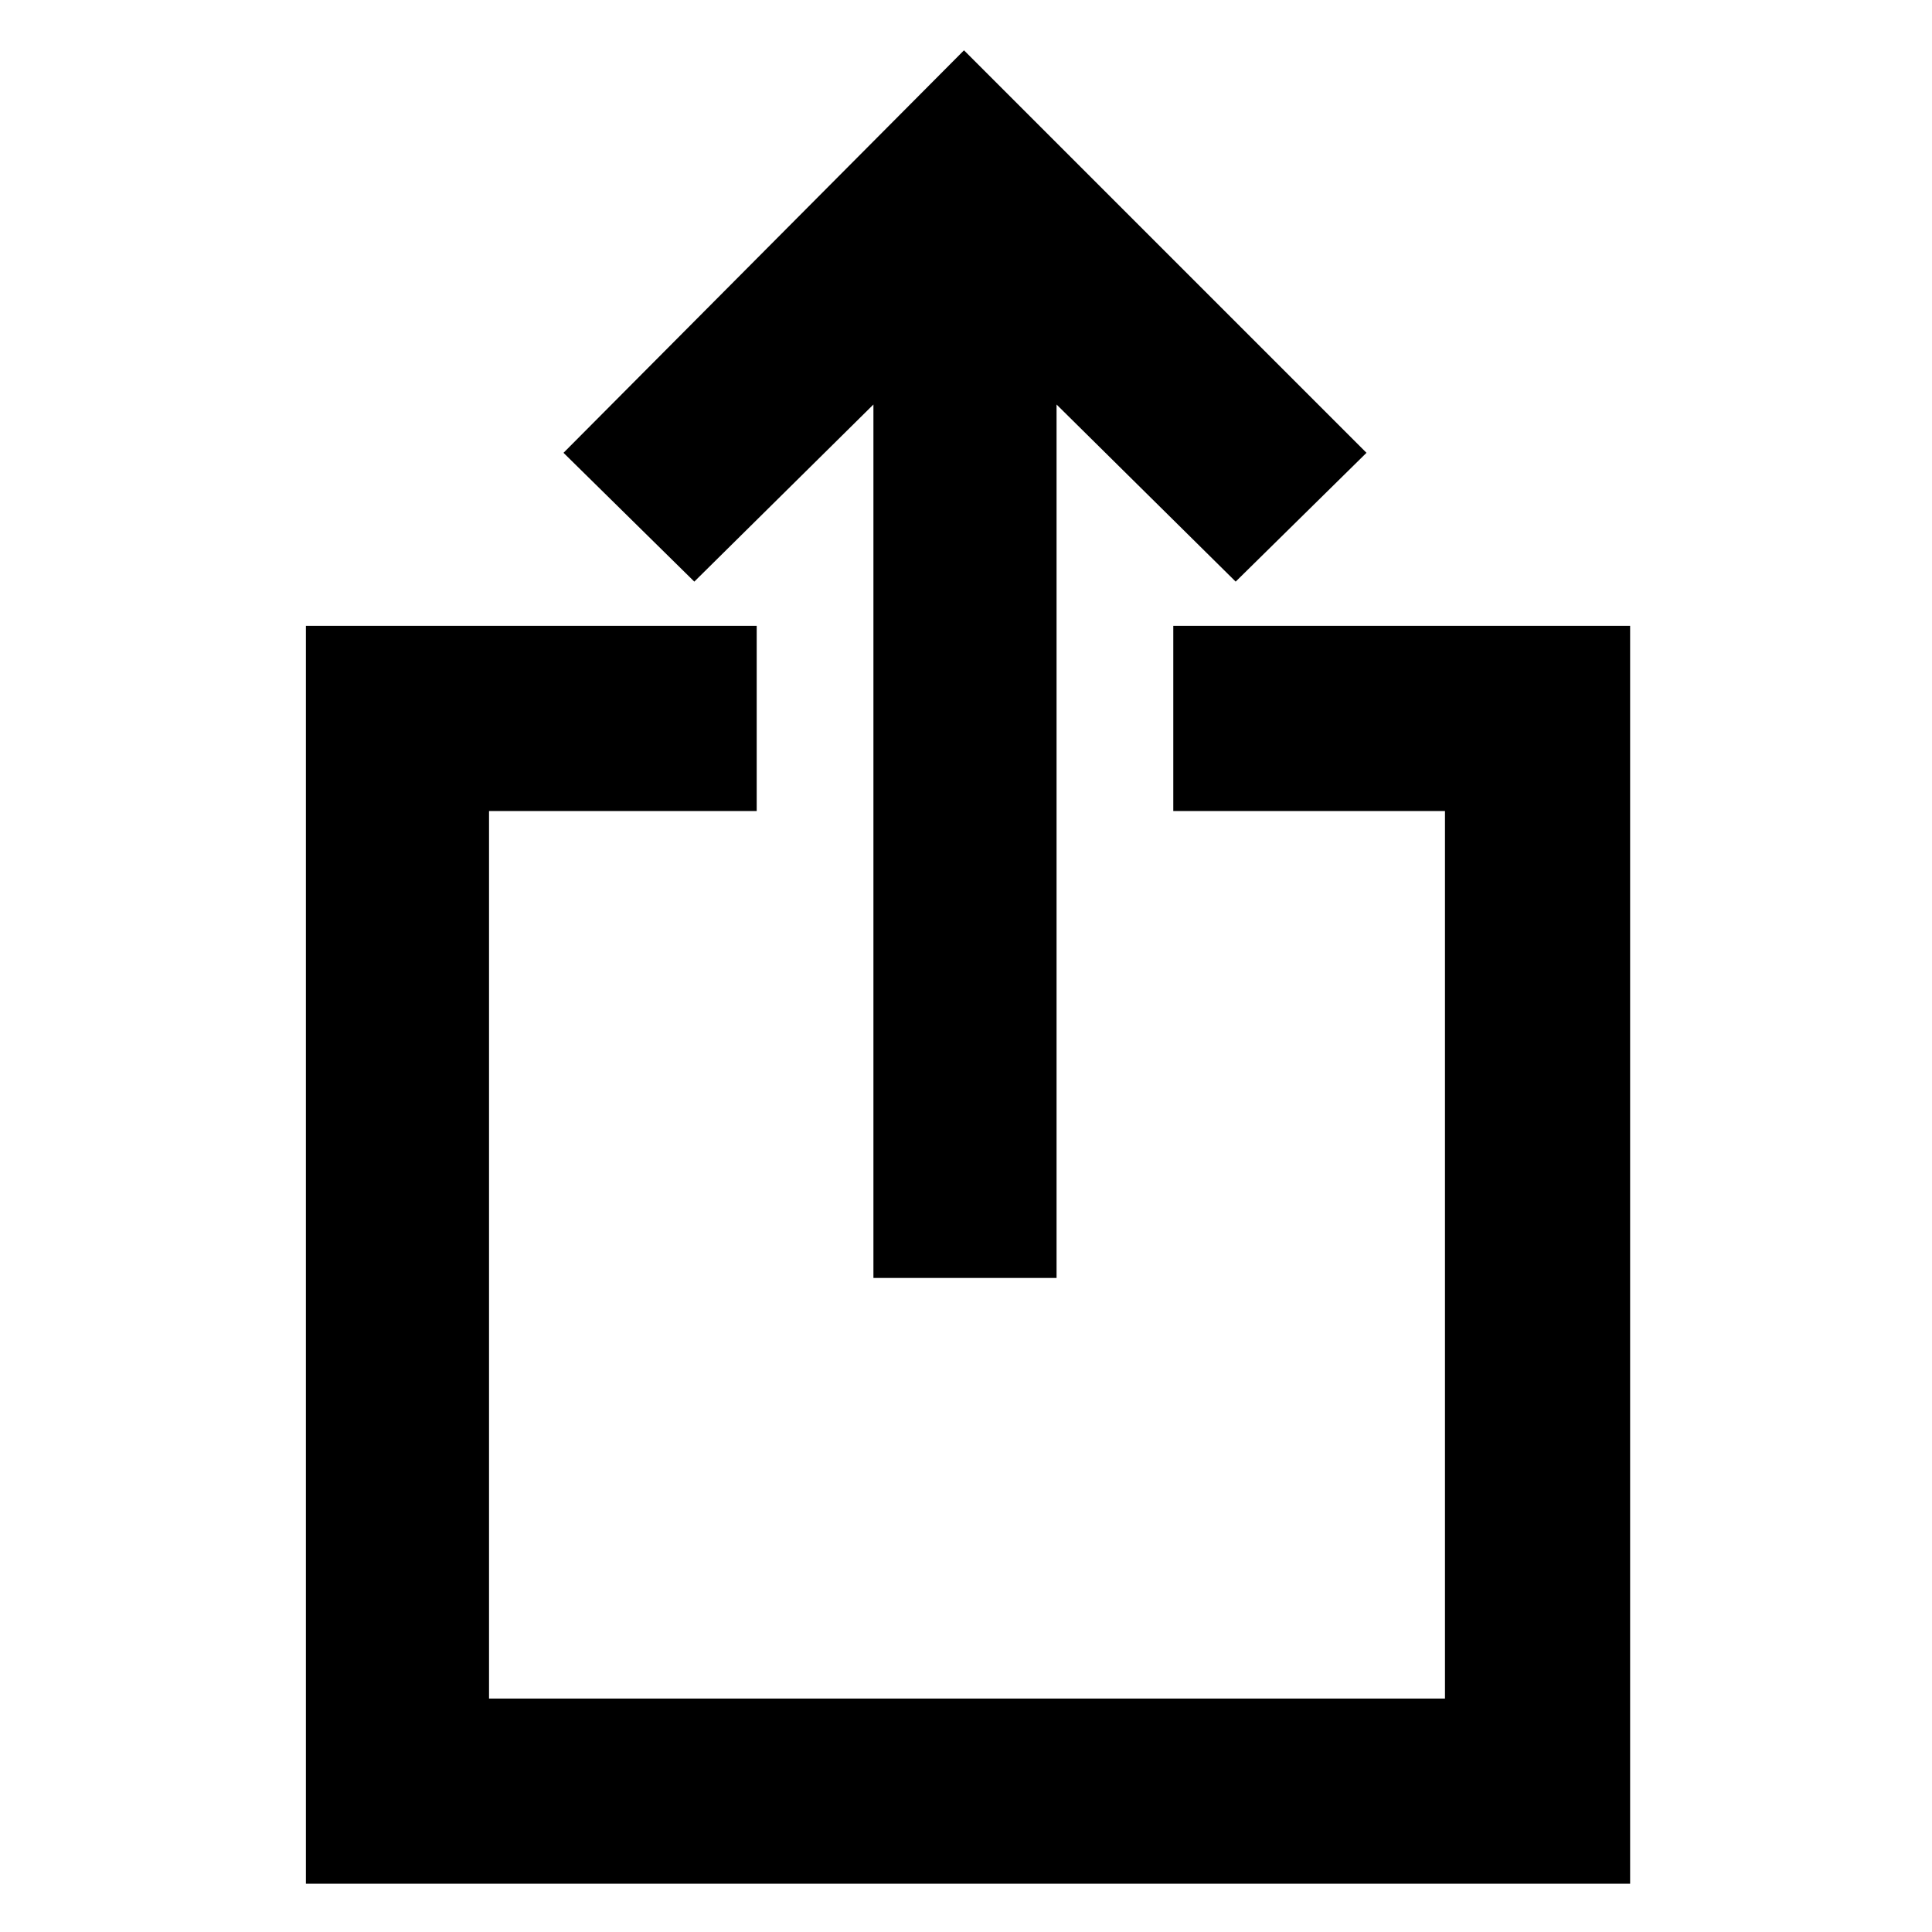 <svg xmlns="http://www.w3.org/2000/svg" height="48" width="48"><path d="M21.7 31.75V10.05L17.25 14.45L14 11.25L23.95 1.25L33.95 11.25L30.7 14.45L26.25 10.05V31.75ZM7.6 46.8V15.55H18.8V20.15H12.15V42.2H35.9V20.15H29.15V15.55H40.5V46.8Z"/></svg>